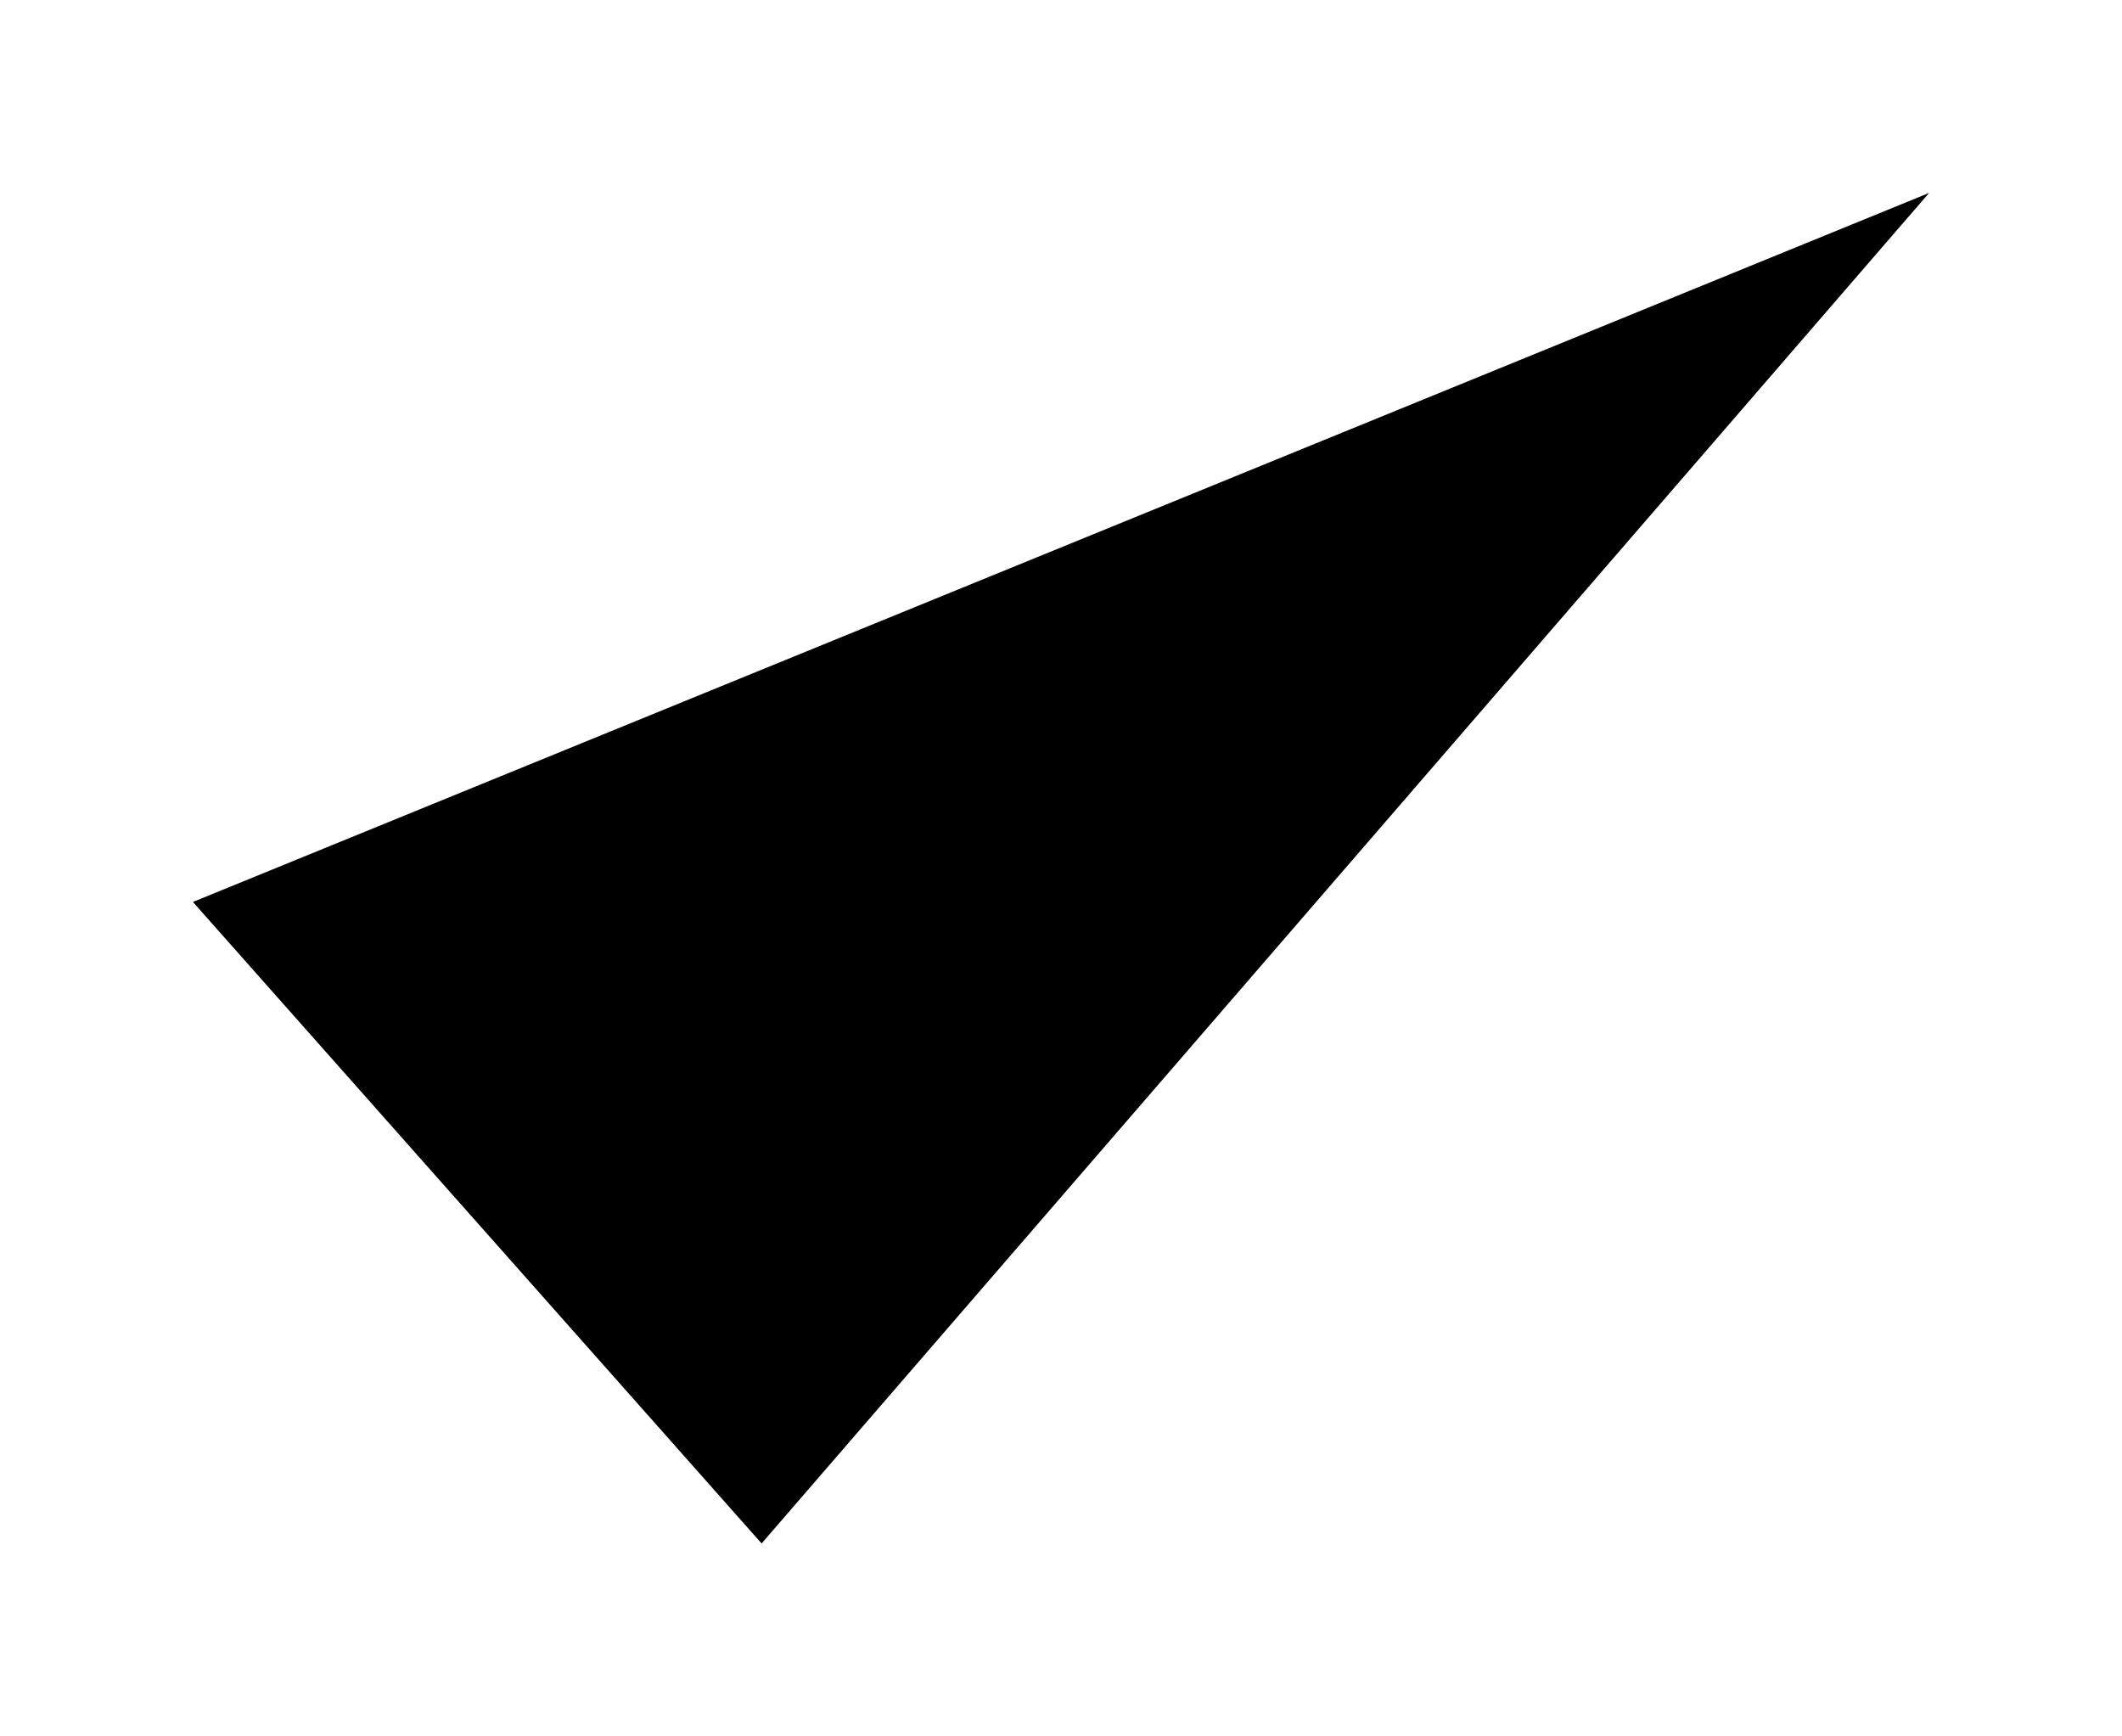 <svg xmlns="http://www.w3.org/2000/svg" width="11" height="9" viewBox="0 0 11 9">
    <path fill-rule="evenodd" stroke-linecap="round" stroke-linejoin="round" stroke-width="2" d="M678 810.675L680.948 814 687 807" transform="translate(-677 -806)"/>
</svg>


